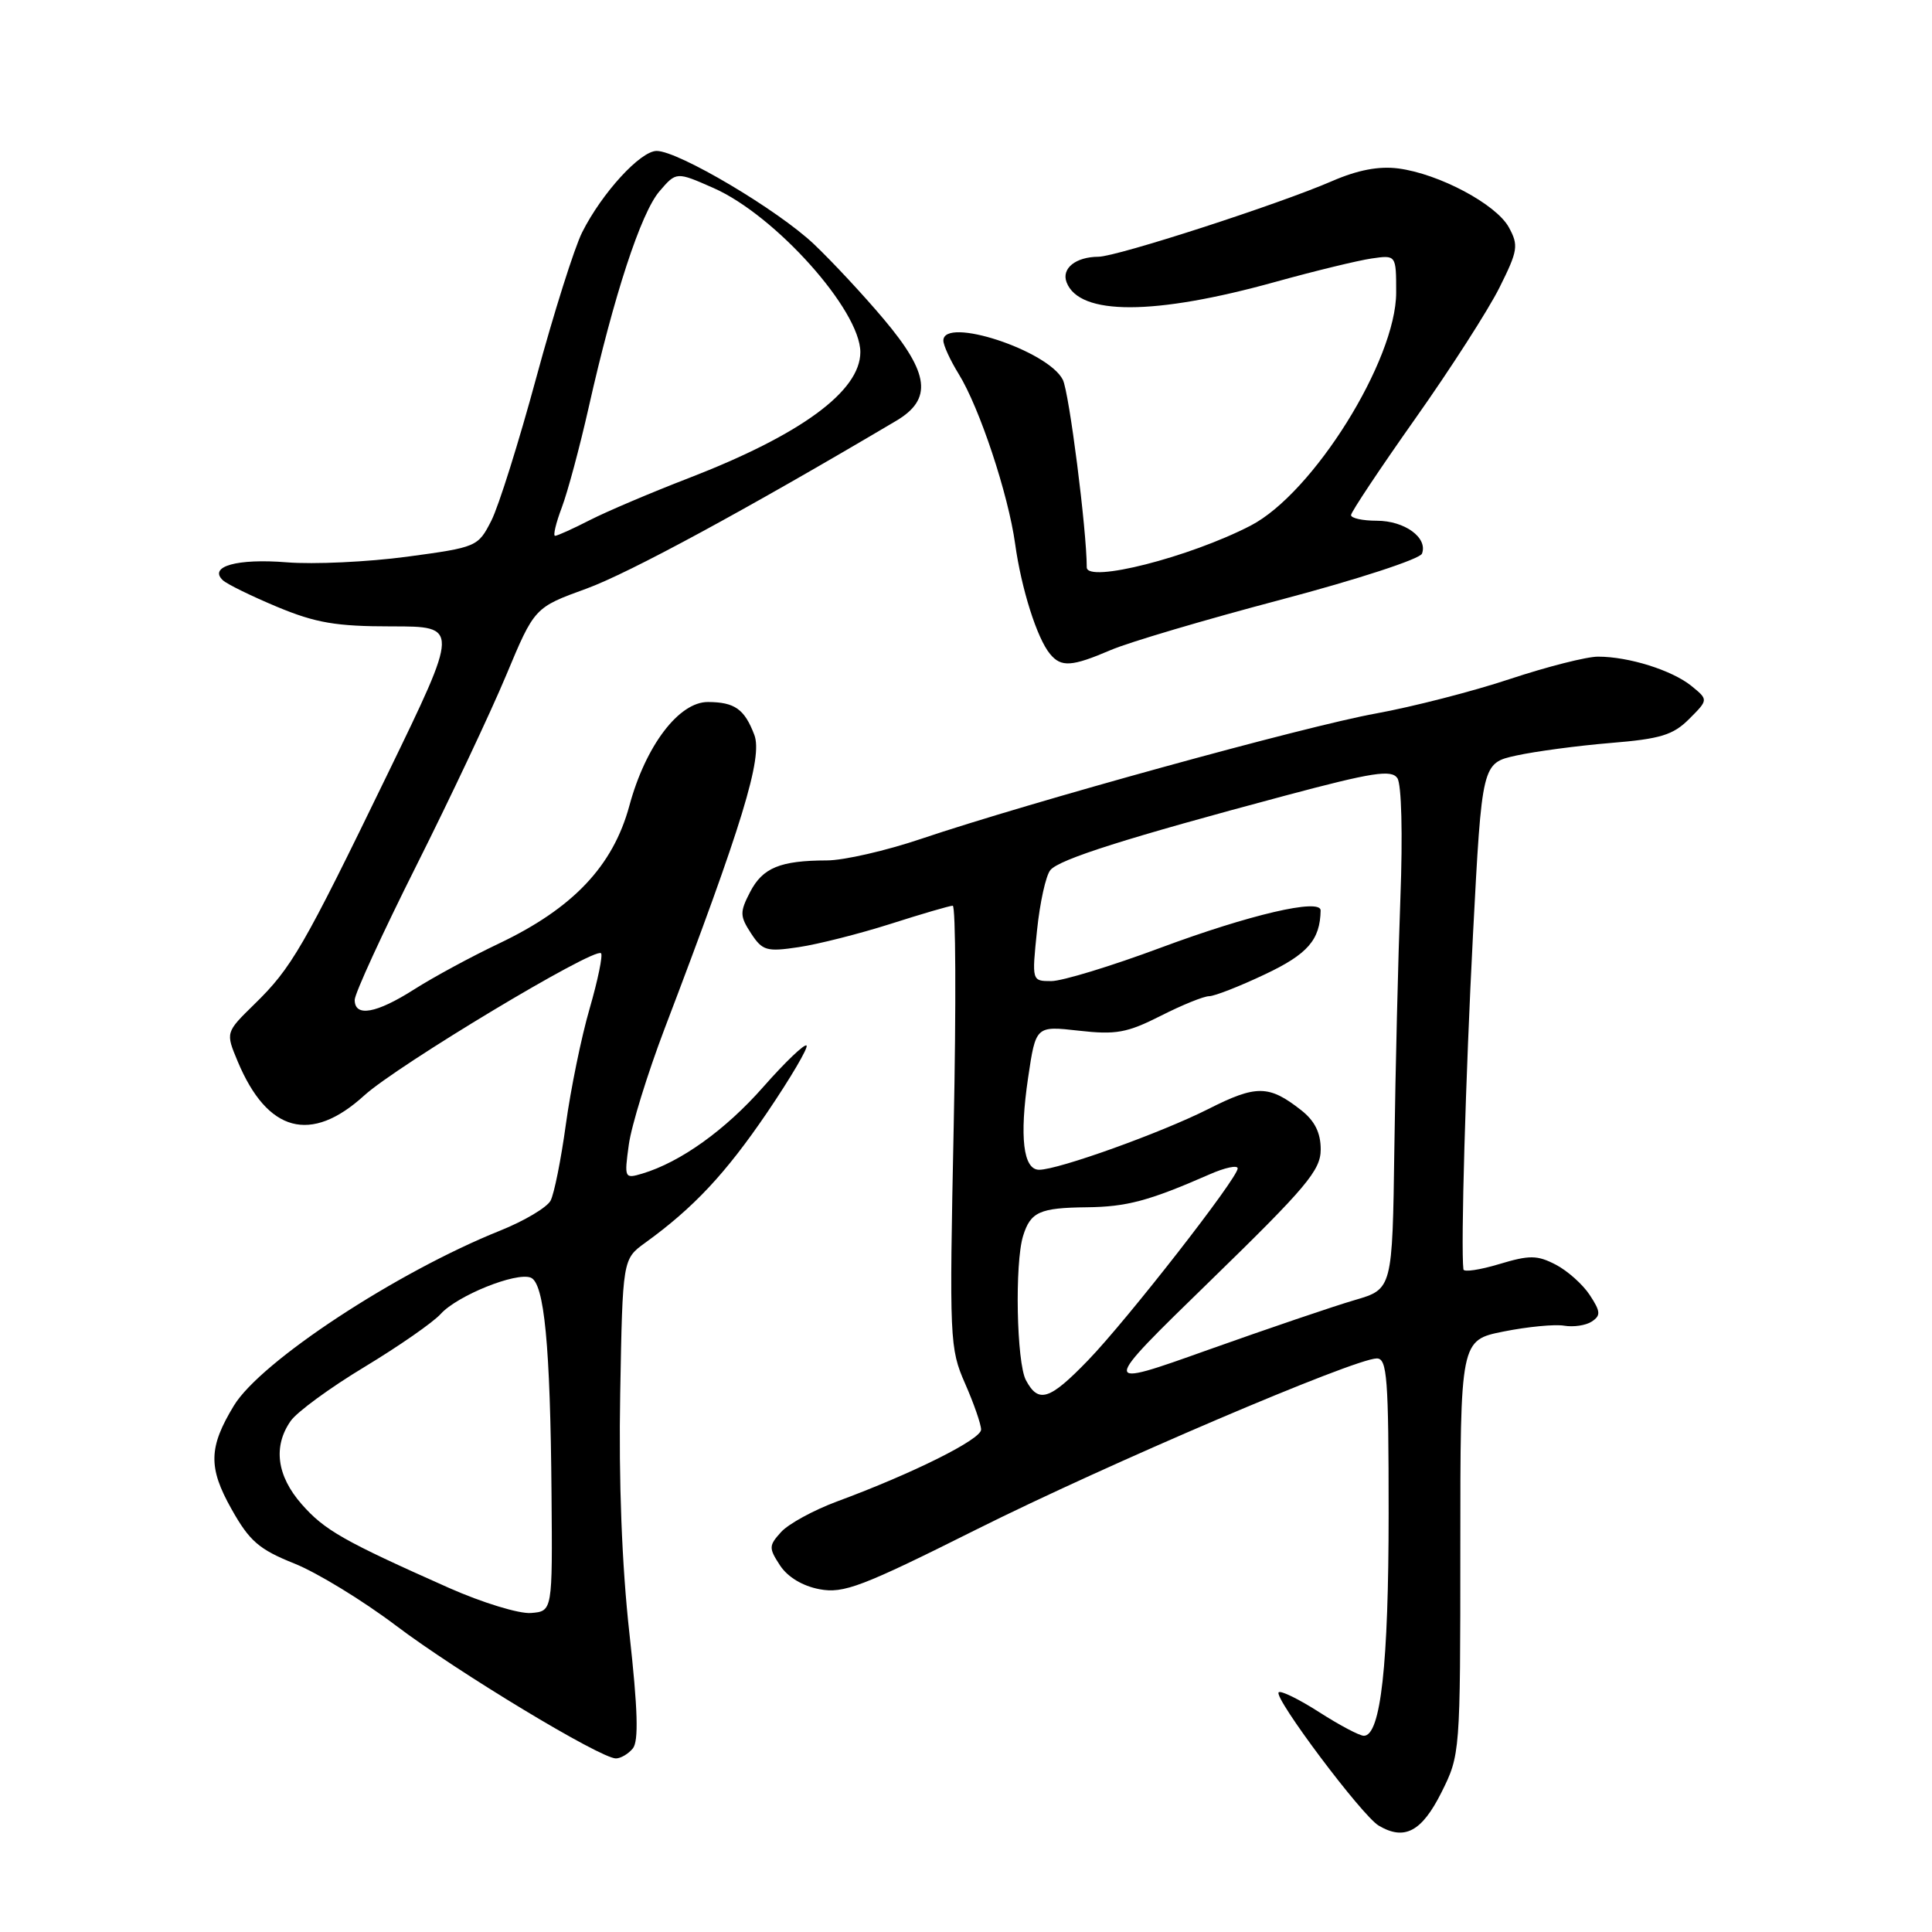 <?xml version="1.0" encoding="UTF-8" standalone="no"?>
<!DOCTYPE svg PUBLIC "-//W3C//DTD SVG 1.1//EN" "http://www.w3.org/Graphics/SVG/1.1/DTD/svg11.dtd" >
<svg xmlns="http://www.w3.org/2000/svg" xmlns:xlink="http://www.w3.org/1999/xlink" version="1.1" viewBox="0 0 256 256">
 <g >
 <path fill="currentColor"
d=" M 191.00 237.50 C 193.48 232.53 193.50 232.33 193.50 205.04 C 193.50 177.58 193.50 177.58 199.25 176.43 C 202.41 175.80 206.01 175.45 207.25 175.66 C 208.49 175.87 210.14 175.63 210.92 175.11 C 212.13 174.31 212.09 173.79 210.66 171.61 C 209.74 170.20 207.70 168.38 206.14 167.57 C 203.68 166.30 202.68 166.29 198.65 167.50 C 196.09 168.27 193.96 168.59 193.91 168.20 C 193.55 165.32 194.20 142.67 195.18 123.81 C 196.37 101.11 196.37 101.11 200.93 100.11 C 203.45 99.56 209.05 98.81 213.39 98.45 C 220.02 97.91 221.70 97.40 223.83 95.26 C 226.37 92.72 226.37 92.72 224.11 90.88 C 221.54 88.81 215.83 87.01 211.76 87.01 C 210.26 87.00 205.00 88.34 200.08 89.97 C 195.16 91.61 187.16 93.66 182.32 94.54 C 173.04 96.21 136.41 106.31 122.06 111.15 C 117.42 112.72 111.80 114.01 109.56 114.01 C 103.36 114.03 101.06 114.98 99.39 118.20 C 98.01 120.87 98.03 121.39 99.52 123.68 C 101.03 125.98 101.58 126.14 105.84 125.50 C 108.40 125.12 113.88 123.73 118.00 122.42 C 122.12 121.10 125.83 120.02 126.24 120.01 C 126.64 120.01 126.70 133.16 126.37 149.25 C 125.79 177.54 125.83 178.66 127.88 183.33 C 129.05 185.99 130.00 188.74 130.00 189.43 C 130.00 190.73 121.00 195.22 110.89 198.96 C 107.80 200.11 104.48 201.92 103.50 203.00 C 101.86 204.81 101.85 205.12 103.36 207.43 C 104.37 208.97 106.35 210.16 108.59 210.58 C 111.78 211.18 114.18 210.27 129.35 202.68 C 146.51 194.09 179.50 180.00 182.44 180.00 C 183.80 180.00 184.00 182.59 184.00 200.56 C 184.00 220.54 182.95 230.00 180.72 230.00 C 180.14 230.00 177.48 228.59 174.80 226.87 C 172.12 225.15 169.70 223.97 169.43 224.24 C 168.73 224.94 180.47 240.59 182.68 241.90 C 186.10 243.93 188.39 242.71 191.00 237.50 Z  M 83.85 231.68 C 84.64 230.73 84.52 226.56 83.40 216.43 C 82.40 207.43 81.97 196.19 82.18 184.67 C 82.50 166.84 82.50 166.84 85.50 164.67 C 91.90 160.04 96.14 155.52 101.64 147.43 C 104.78 142.80 107.13 138.80 106.87 138.54 C 106.61 138.27 104.03 140.74 101.15 144.01 C 96.11 149.74 90.17 153.99 85.10 155.51 C 82.75 156.21 82.71 156.12 83.32 151.68 C 83.66 149.17 85.80 142.26 88.06 136.31 C 98.38 109.23 101.09 100.36 99.95 97.37 C 98.65 93.96 97.36 93.04 93.82 93.02 C 89.96 92.99 85.54 98.82 83.39 106.78 C 81.22 114.77 75.91 120.37 66.05 125.05 C 62.45 126.76 57.44 129.47 54.91 131.08 C 49.86 134.30 47.00 134.81 47.00 132.49 C 47.00 131.66 50.67 123.67 55.15 114.74 C 59.63 105.81 64.99 94.45 67.06 89.50 C 70.82 80.50 70.82 80.50 77.70 78.00 C 83.34 75.95 98.91 67.51 118.75 55.76 C 123.58 52.90 123.17 49.49 117.11 42.30 C 114.43 39.11 110.26 34.64 107.86 32.36 C 103.08 27.82 89.89 20.00 87.01 20.00 C 84.86 20.00 79.76 25.57 77.14 30.78 C 76.11 32.83 73.38 41.47 71.07 50.00 C 68.76 58.53 66.08 67.08 65.10 69.00 C 63.34 72.45 63.19 72.52 53.91 73.77 C 48.73 74.46 41.58 74.80 38.00 74.51 C 31.44 73.98 27.61 75.05 29.51 76.87 C 30.05 77.39 33.30 78.98 36.72 80.41 C 41.84 82.54 44.52 83.00 51.90 83.00 C 60.85 83.00 60.85 83.00 51.40 102.47 C 40.15 125.65 38.65 128.24 33.69 133.08 C 29.89 136.80 29.89 136.80 31.49 140.63 C 35.43 150.05 41.19 151.60 48.27 145.15 C 52.66 141.16 78.79 125.46 79.64 126.31 C 79.90 126.57 79.22 129.87 78.13 133.64 C 77.03 137.41 75.62 144.32 74.98 148.98 C 74.34 153.65 73.43 158.20 72.95 159.10 C 72.46 160.00 69.47 161.78 66.28 163.06 C 52.54 168.57 34.57 180.38 31.00 186.24 C 27.64 191.77 27.57 194.44 30.67 199.95 C 33.06 204.21 34.32 205.30 38.99 207.17 C 42.02 208.38 48.09 212.09 52.48 215.41 C 60.65 221.58 79.56 233.00 81.61 233.00 C 82.24 233.00 83.25 232.41 83.85 231.68 Z  M 147.19 86.13 C 149.59 85.10 159.73 82.10 169.73 79.46 C 179.83 76.79 188.14 74.08 188.42 73.36 C 189.22 71.25 186.12 69.00 182.43 69.00 C 180.54 69.00 179.01 68.66 179.02 68.25 C 179.03 67.84 182.85 62.10 187.51 55.50 C 192.18 48.90 197.20 41.08 198.68 38.12 C 201.14 33.19 201.24 32.52 199.93 30.12 C 198.25 27.06 190.69 23.03 185.28 22.32 C 182.70 21.99 179.91 22.52 176.50 24.00 C 169.49 27.05 148.03 34.00 145.55 34.02 C 142.53 34.04 140.62 35.57 141.33 37.41 C 143.02 41.83 152.95 41.81 169.00 37.35 C 174.22 35.90 179.96 34.51 181.75 34.25 C 185.00 33.78 185.00 33.78 185.00 38.76 C 185.00 47.73 173.99 65.37 165.71 69.65 C 157.61 73.84 144.00 77.30 144.00 75.17 C 144.00 70.27 141.67 51.99 140.83 50.32 C 138.88 46.44 125.00 41.89 125.00 45.13 C 125.00 45.75 125.91 47.74 127.03 49.55 C 129.80 54.03 133.60 65.49 134.51 72.06 C 135.33 78.00 137.41 84.59 139.14 86.66 C 140.61 88.44 142.01 88.35 147.19 86.13 Z  M 135.94 182.88 C 134.70 180.57 134.44 167.36 135.57 163.75 C 136.56 160.58 137.76 160.04 144.00 159.97 C 149.31 159.91 152.24 159.13 160.25 155.62 C 162.31 154.71 164.00 154.35 164.00 154.82 C 164.00 156.11 149.37 174.87 144.17 180.25 C 139.07 185.53 137.60 186.00 135.94 182.88 Z  M 160.34 169.74 C 173.12 157.30 175.00 155.07 175.00 152.31 C 175.00 150.10 174.22 148.53 172.42 147.11 C 168.14 143.75 166.48 143.73 160.11 146.95 C 153.85 150.11 140.23 155.00 137.69 155.00 C 135.58 155.00 135.07 150.66 136.23 142.80 C 137.25 135.93 137.25 135.93 142.94 136.57 C 147.86 137.13 149.34 136.86 153.79 134.61 C 156.62 133.17 159.51 132.00 160.22 132.00 C 160.92 132.00 164.25 130.70 167.60 129.11 C 173.28 126.43 174.92 124.54 174.99 120.64 C 175.01 118.99 165.56 121.20 153.76 125.59 C 147.24 128.02 140.74 130.00 139.31 130.00 C 136.72 130.00 136.72 130.00 137.41 123.29 C 137.79 119.60 138.58 116.00 139.18 115.29 C 140.36 113.86 149.27 111.04 170.35 105.41 C 181.89 102.33 184.37 101.95 185.16 103.11 C 185.71 103.92 185.88 110.52 185.56 119.00 C 185.26 126.97 184.90 141.89 184.76 152.15 C 184.50 170.81 184.50 170.81 179.50 172.27 C 176.75 173.07 168.02 176.04 160.09 178.86 C 145.69 184.00 145.69 184.00 160.34 169.74 Z  M 59.50 210.41 C 45.49 204.18 43.00 202.76 39.97 199.31 C 36.67 195.55 36.16 191.65 38.52 188.28 C 39.35 187.09 43.76 183.86 48.31 181.12 C 52.86 178.37 57.41 175.21 58.41 174.09 C 60.61 171.67 68.36 168.54 70.32 169.29 C 72.12 169.98 72.92 178.24 73.08 198.00 C 73.21 213.50 73.21 213.50 70.36 213.73 C 68.79 213.86 63.90 212.36 59.50 210.41 Z  M 74.44 67.25 C 75.22 65.19 76.82 59.23 78.00 54.00 C 81.33 39.18 84.93 28.20 87.38 25.35 C 89.62 22.74 89.62 22.74 94.56 24.92 C 102.75 28.54 114.00 41.12 114.00 46.66 C 114.00 51.83 106.13 57.60 91.26 63.35 C 86.33 65.25 80.45 67.75 78.19 68.90 C 75.93 70.06 73.84 71.00 73.55 71.00 C 73.26 71.00 73.66 69.31 74.44 67.25 Z "/>
</g>
</svg>